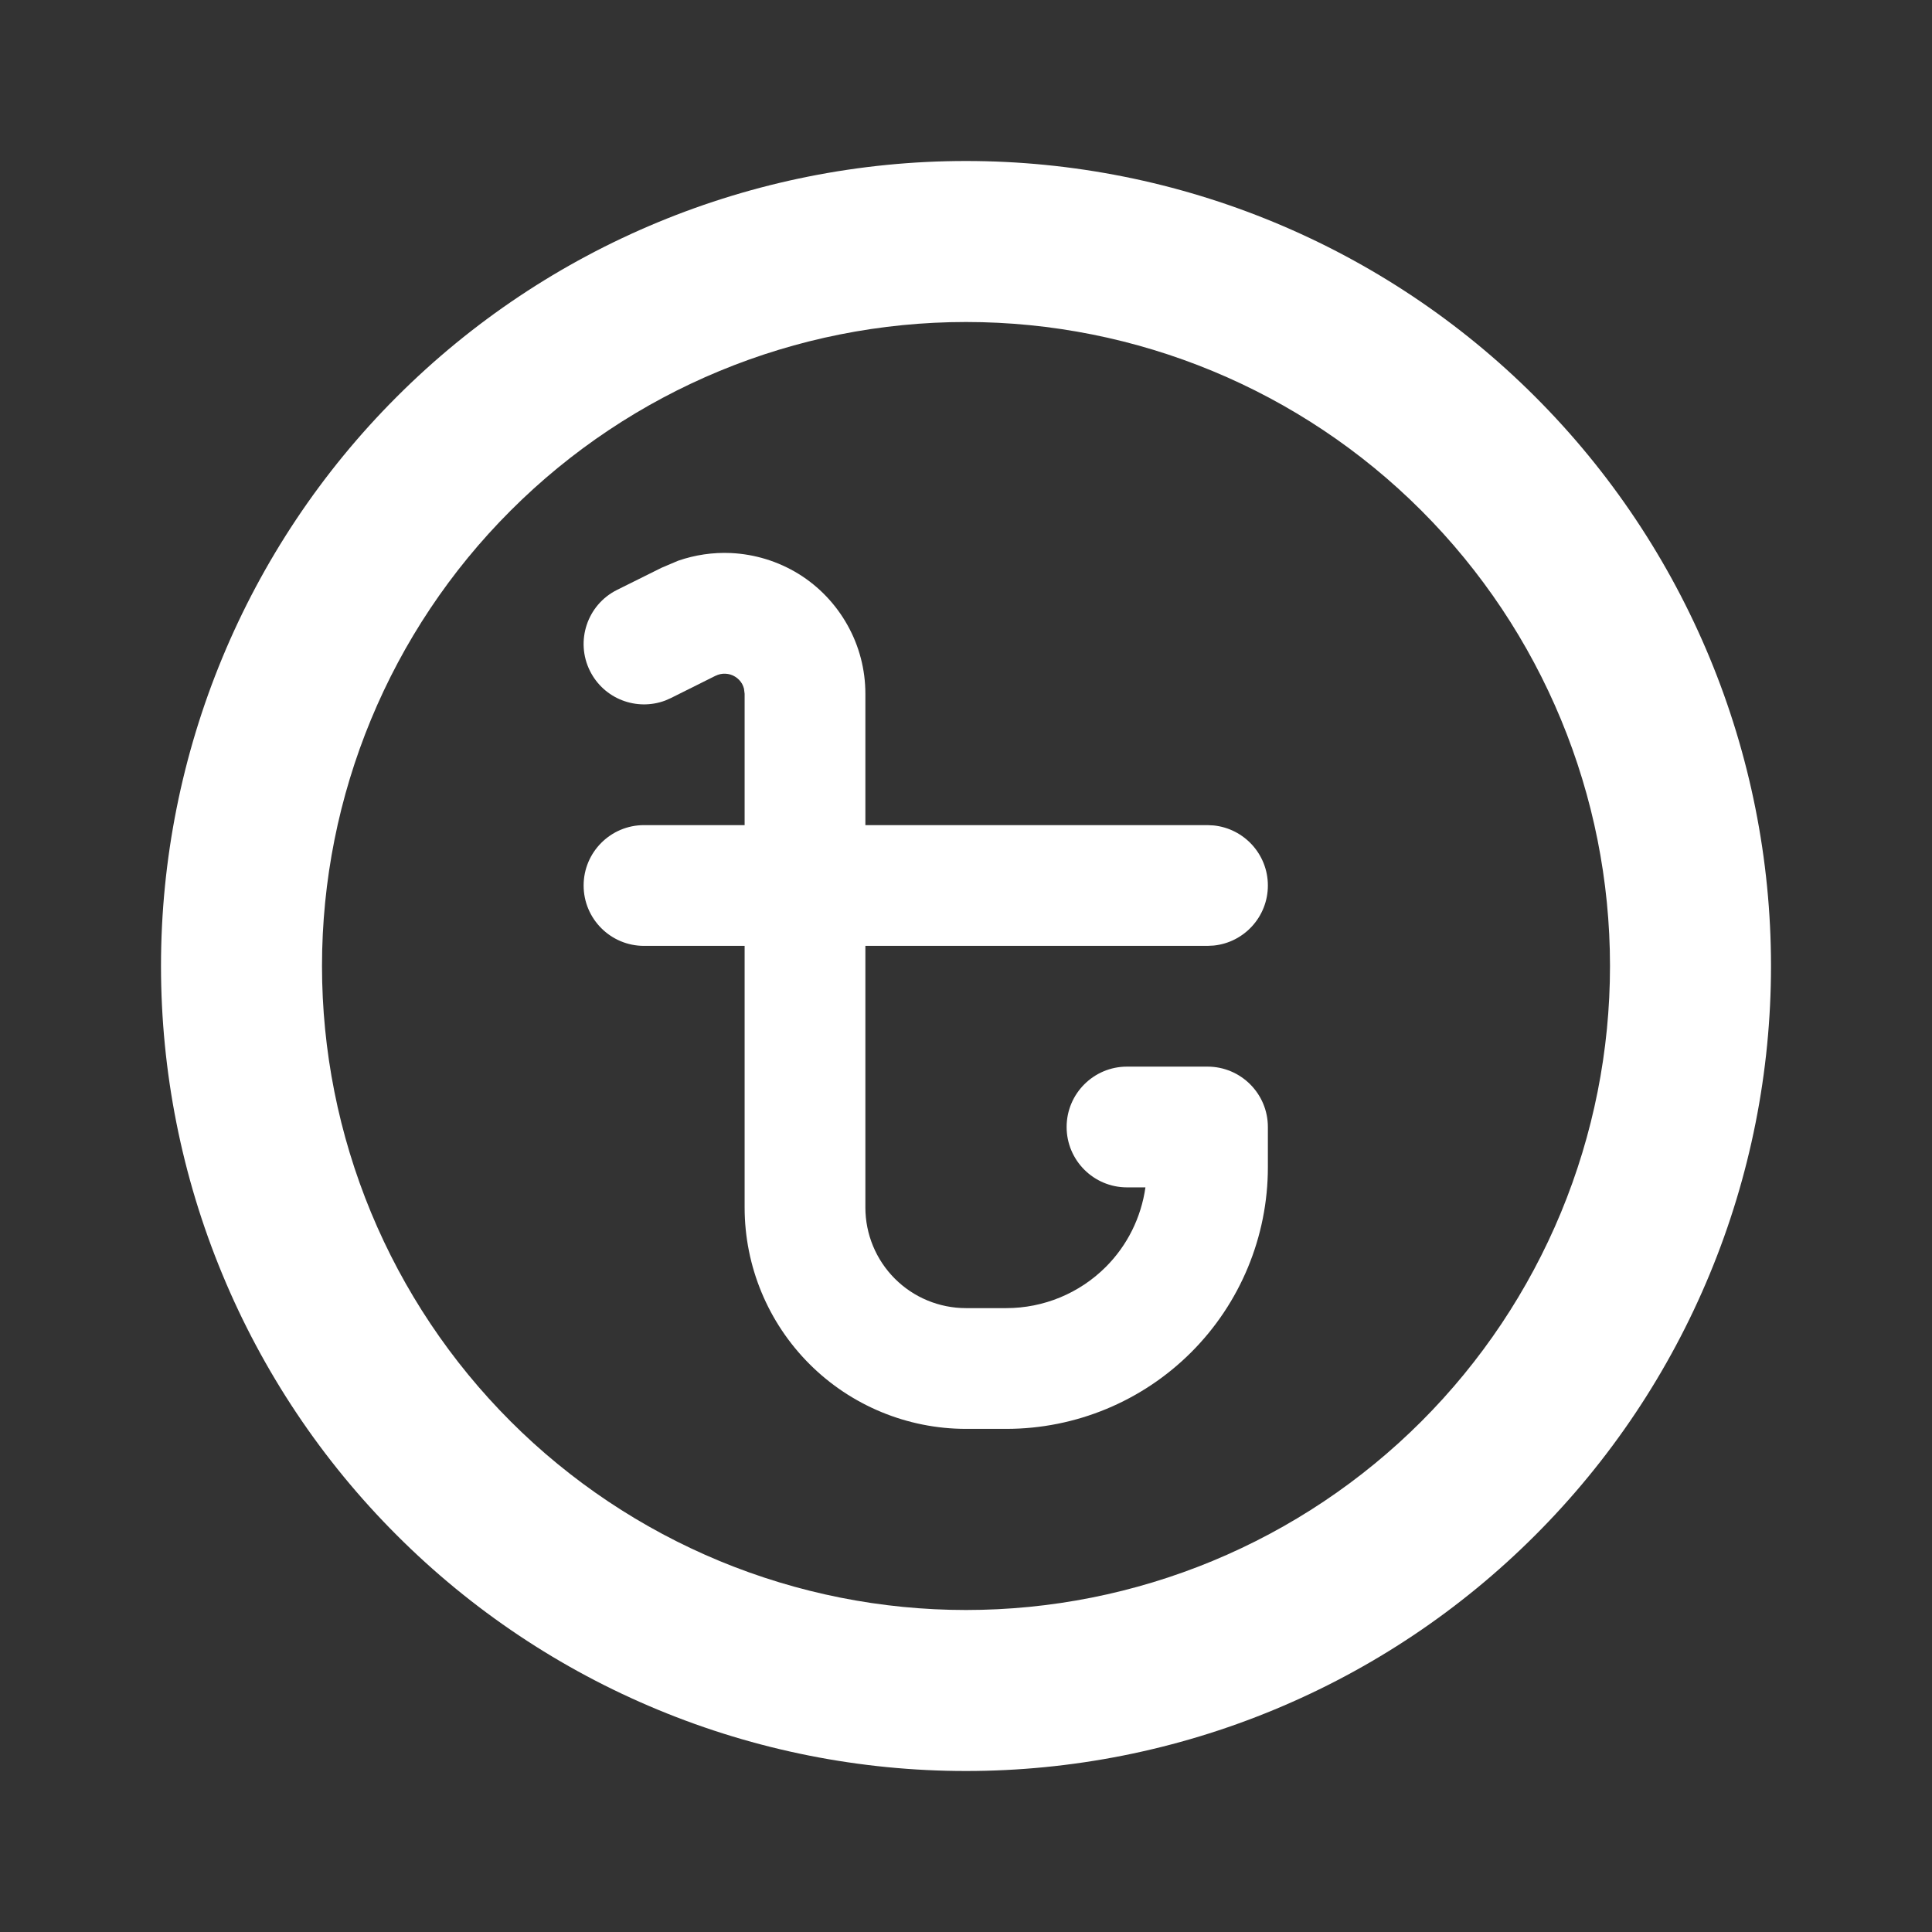 <svg width="24" height="24" viewBox="0 0 24 24" fill="none" xmlns="http://www.w3.org/2000/svg">
<rect x="0" y="0" width="24" height="24" fill="#333333" stroke="none"/>
<path d="M15 13.25C15.414 13.25 15.75 13.586 15.75 14V14.5C15.75 15.362 15.407 16.189 14.798 16.798C14.188 17.408 13.362 17.75 12.5 17.75H12C11.271 17.75 10.571 17.46 10.056 16.945C9.54 16.429 9.25 15.73 9.25 15V11.75H8C7.586 11.75 7.25 11.414 7.25 11C7.25 10.586 7.586 10.25 8 10.25H9.25V8.619L9.242 8.555C9.237 8.535 9.229 8.515 9.219 8.496C9.198 8.459 9.168 8.428 9.132 8.406C9.096 8.383 9.054 8.371 9.012 8.369C8.969 8.367 8.927 8.376 8.889 8.395H8.888L8.335 8.671L8.265 8.702C7.909 8.836 7.503 8.683 7.329 8.335C7.144 7.965 7.294 7.513 7.665 7.328L8.218 7.053L8.423 6.966C8.633 6.893 8.856 6.86 9.079 6.87C9.377 6.884 9.666 6.973 9.92 7.129C10.174 7.286 10.383 7.506 10.528 7.766C10.674 8.026 10.75 8.319 10.75 8.618V10.25H15L15.077 10.254C15.455 10.293 15.75 10.612 15.75 11C15.75 11.388 15.455 11.708 15.077 11.746L15 11.75H10.75V15C10.75 15.332 10.882 15.65 11.116 15.884C11.351 16.119 11.669 16.25 12 16.25H12.5C12.964 16.25 13.409 16.066 13.737 15.738C14.006 15.469 14.176 15.122 14.229 14.75H14C13.586 14.75 13.25 14.414 13.25 14C13.25 13.586 13.586 13.25 14 13.25H15Z" fill="white"/>
<path d="M20 12C20 9.878 19.157 7.843 17.657 6.343C16.157 4.842 14.122 4 12 4C9.878 4 7.843 4.842 6.343 6.343C4.842 7.843 4 9.878 4 12C4 13.051 4.207 14.091 4.609 15.062C5.011 16.032 5.6 16.914 6.343 17.657C7.086 18.4 7.968 18.989 8.938 19.391C9.909 19.793 10.949 20 12 20C13.051 20 14.091 19.793 15.062 19.391C16.032 18.989 16.914 18.4 17.657 17.657C18.4 16.914 18.989 16.032 19.391 15.062C19.793 14.091 20 13.051 20 12ZM22 12C22 13.313 21.742 14.614 21.239 15.827C20.737 17.04 20 18.143 19.071 19.071C18.143 20 17.04 20.737 15.827 21.239C14.614 21.742 13.313 22 12 22C10.687 22 9.386 21.742 8.173 21.239C6.96 20.737 5.857 20 4.929 19.071C4 18.143 3.263 17.04 2.761 15.827C2.258 14.614 2 13.313 2 12C2 9.348 3.053 6.804 4.929 4.929C6.804 3.053 9.348 2 12 2C14.652 2 17.196 3.053 19.071 4.929C20.947 6.804 22 9.348 22 12Z" fill="white"/>
</svg>
